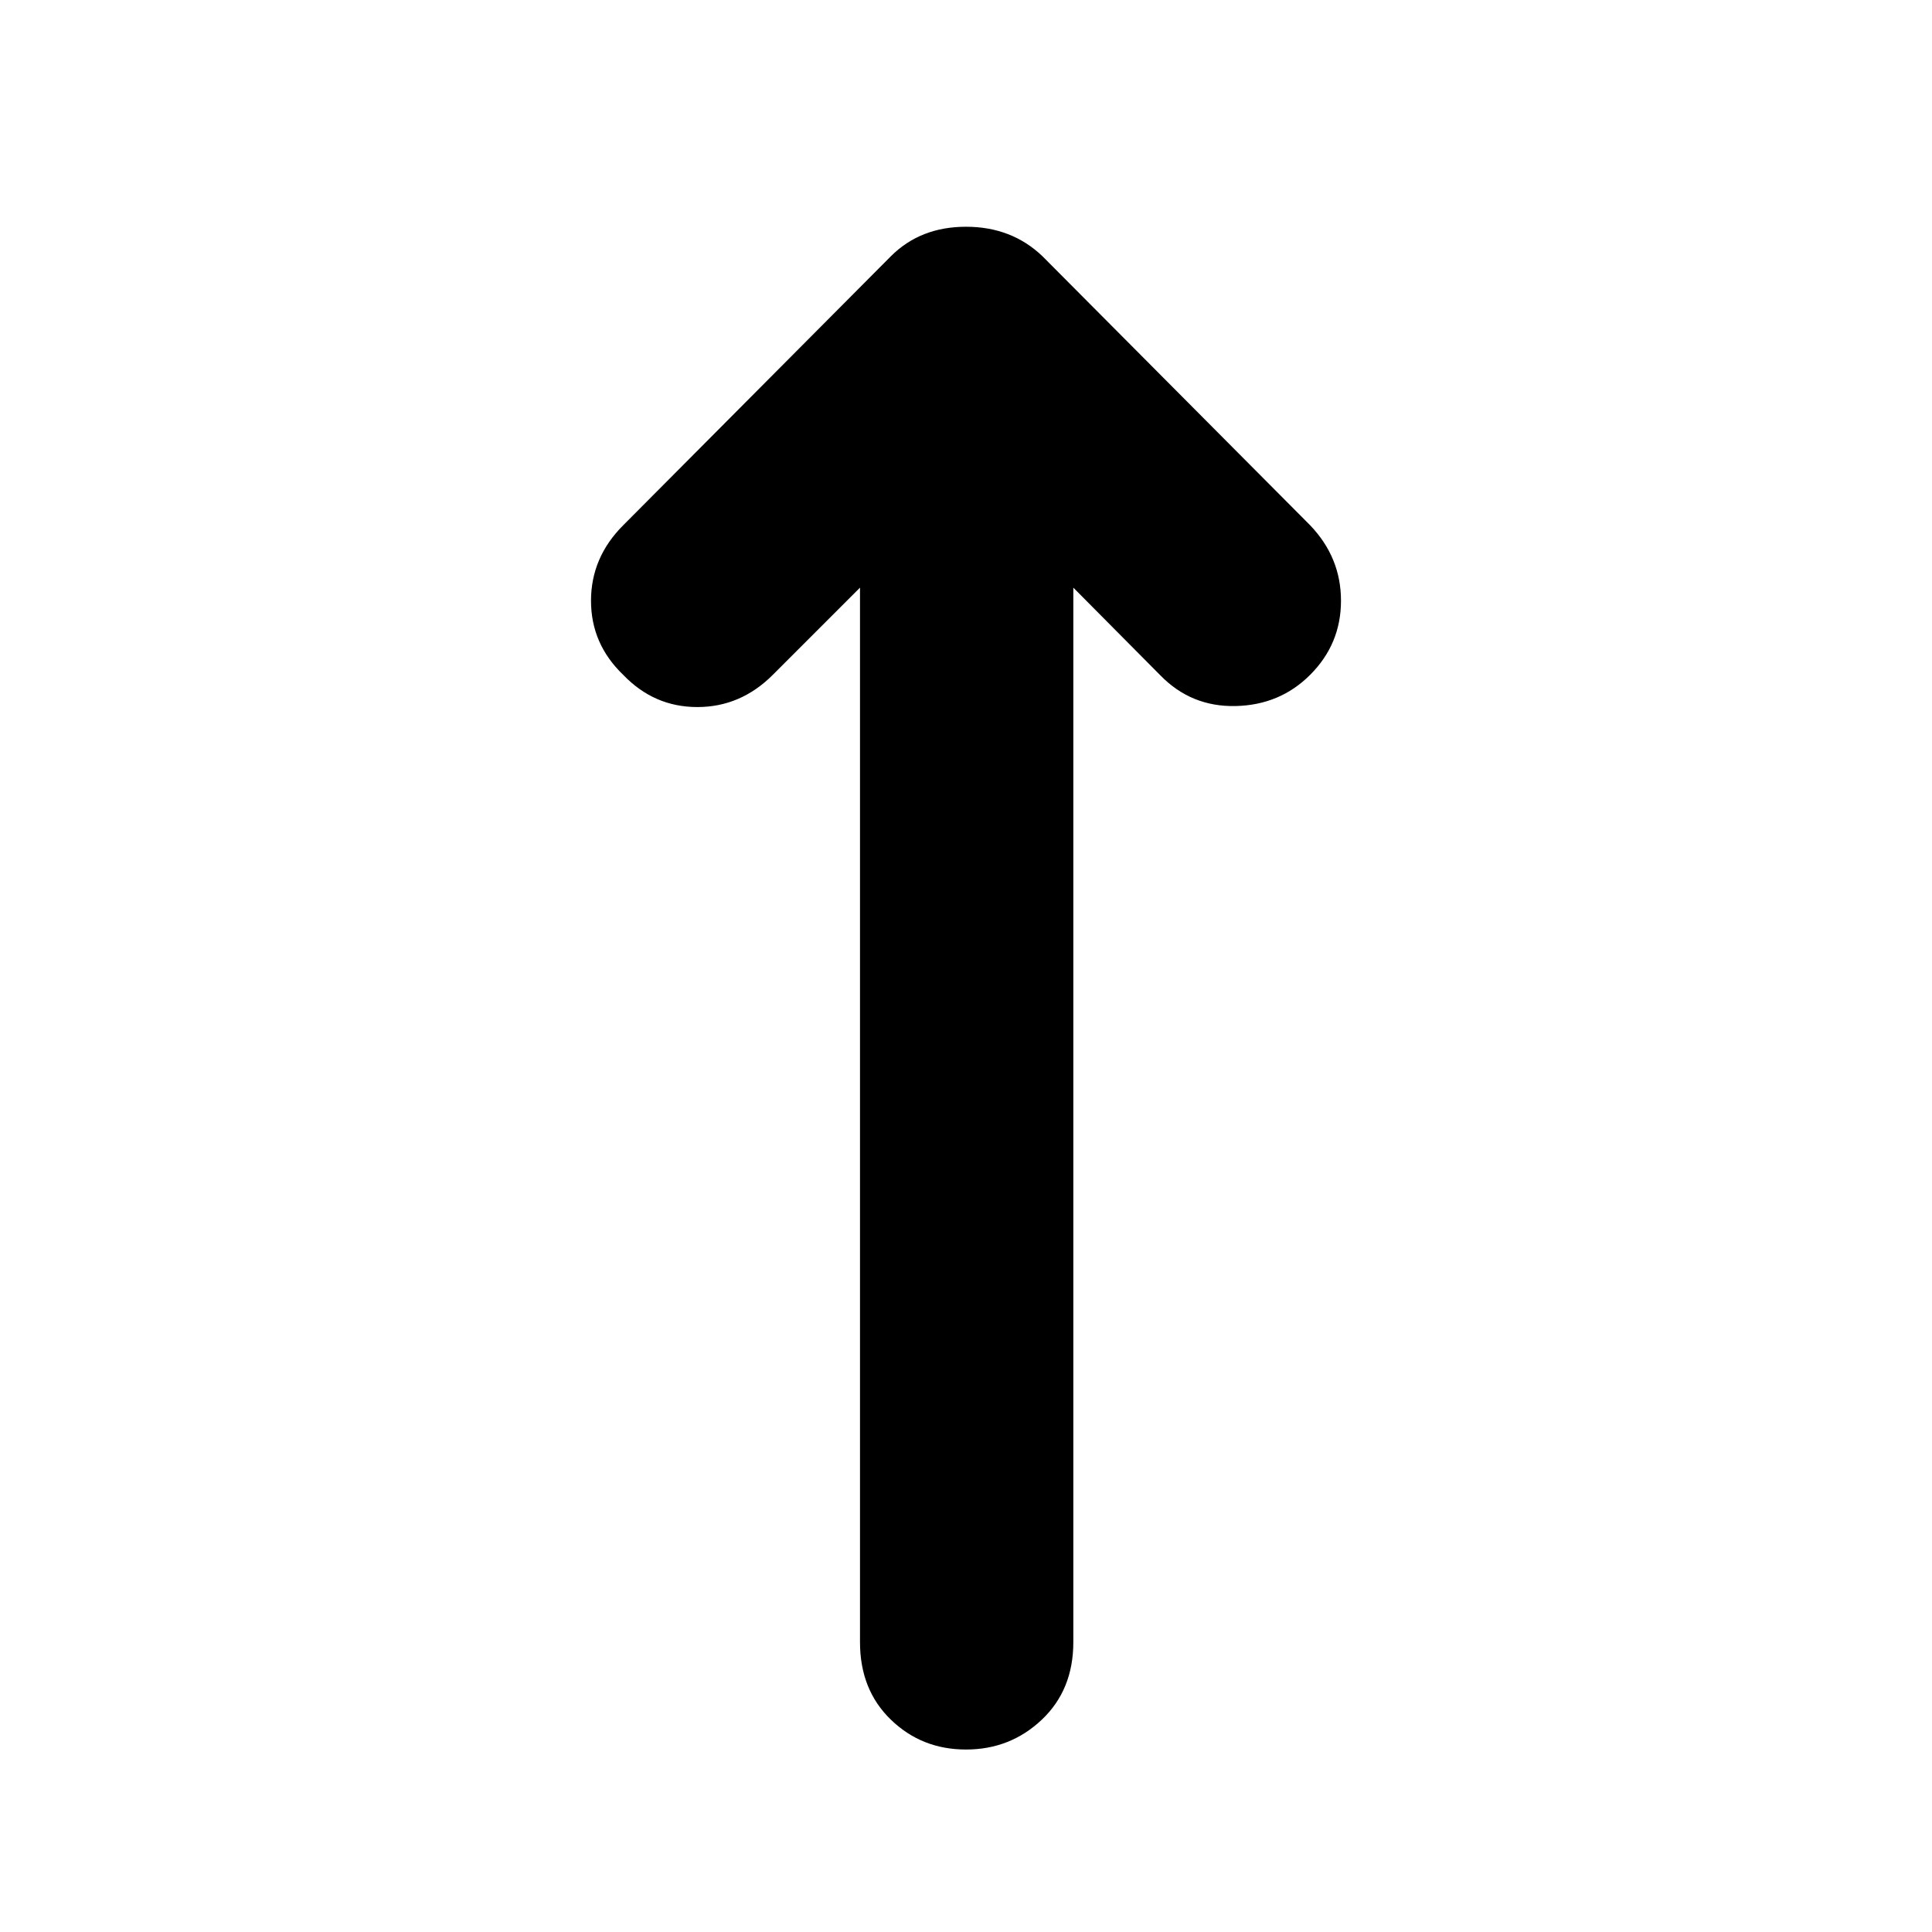 <svg xmlns="http://www.w3.org/2000/svg" height="40" viewBox="0 -960 960 960" width="40"><path d="M427.33-668 384-624.67q-16 16-37.5 16t-36.83-16q-16-15.33-16-36.83t16-37.5l133-133.67q14.66-14.66 37.33-14.66 22.67 0 38 14.66L651-699q15.33 16 15.33 37.5T651-624.67q-15 15-37 15.5t-37.33-15.16L533.33-668v524q0 23.67-15.66 38.5Q502-90.67 480-90.67t-37.33-14.83q-15.34-14.83-15.34-38.5v-524Z"/></svg>